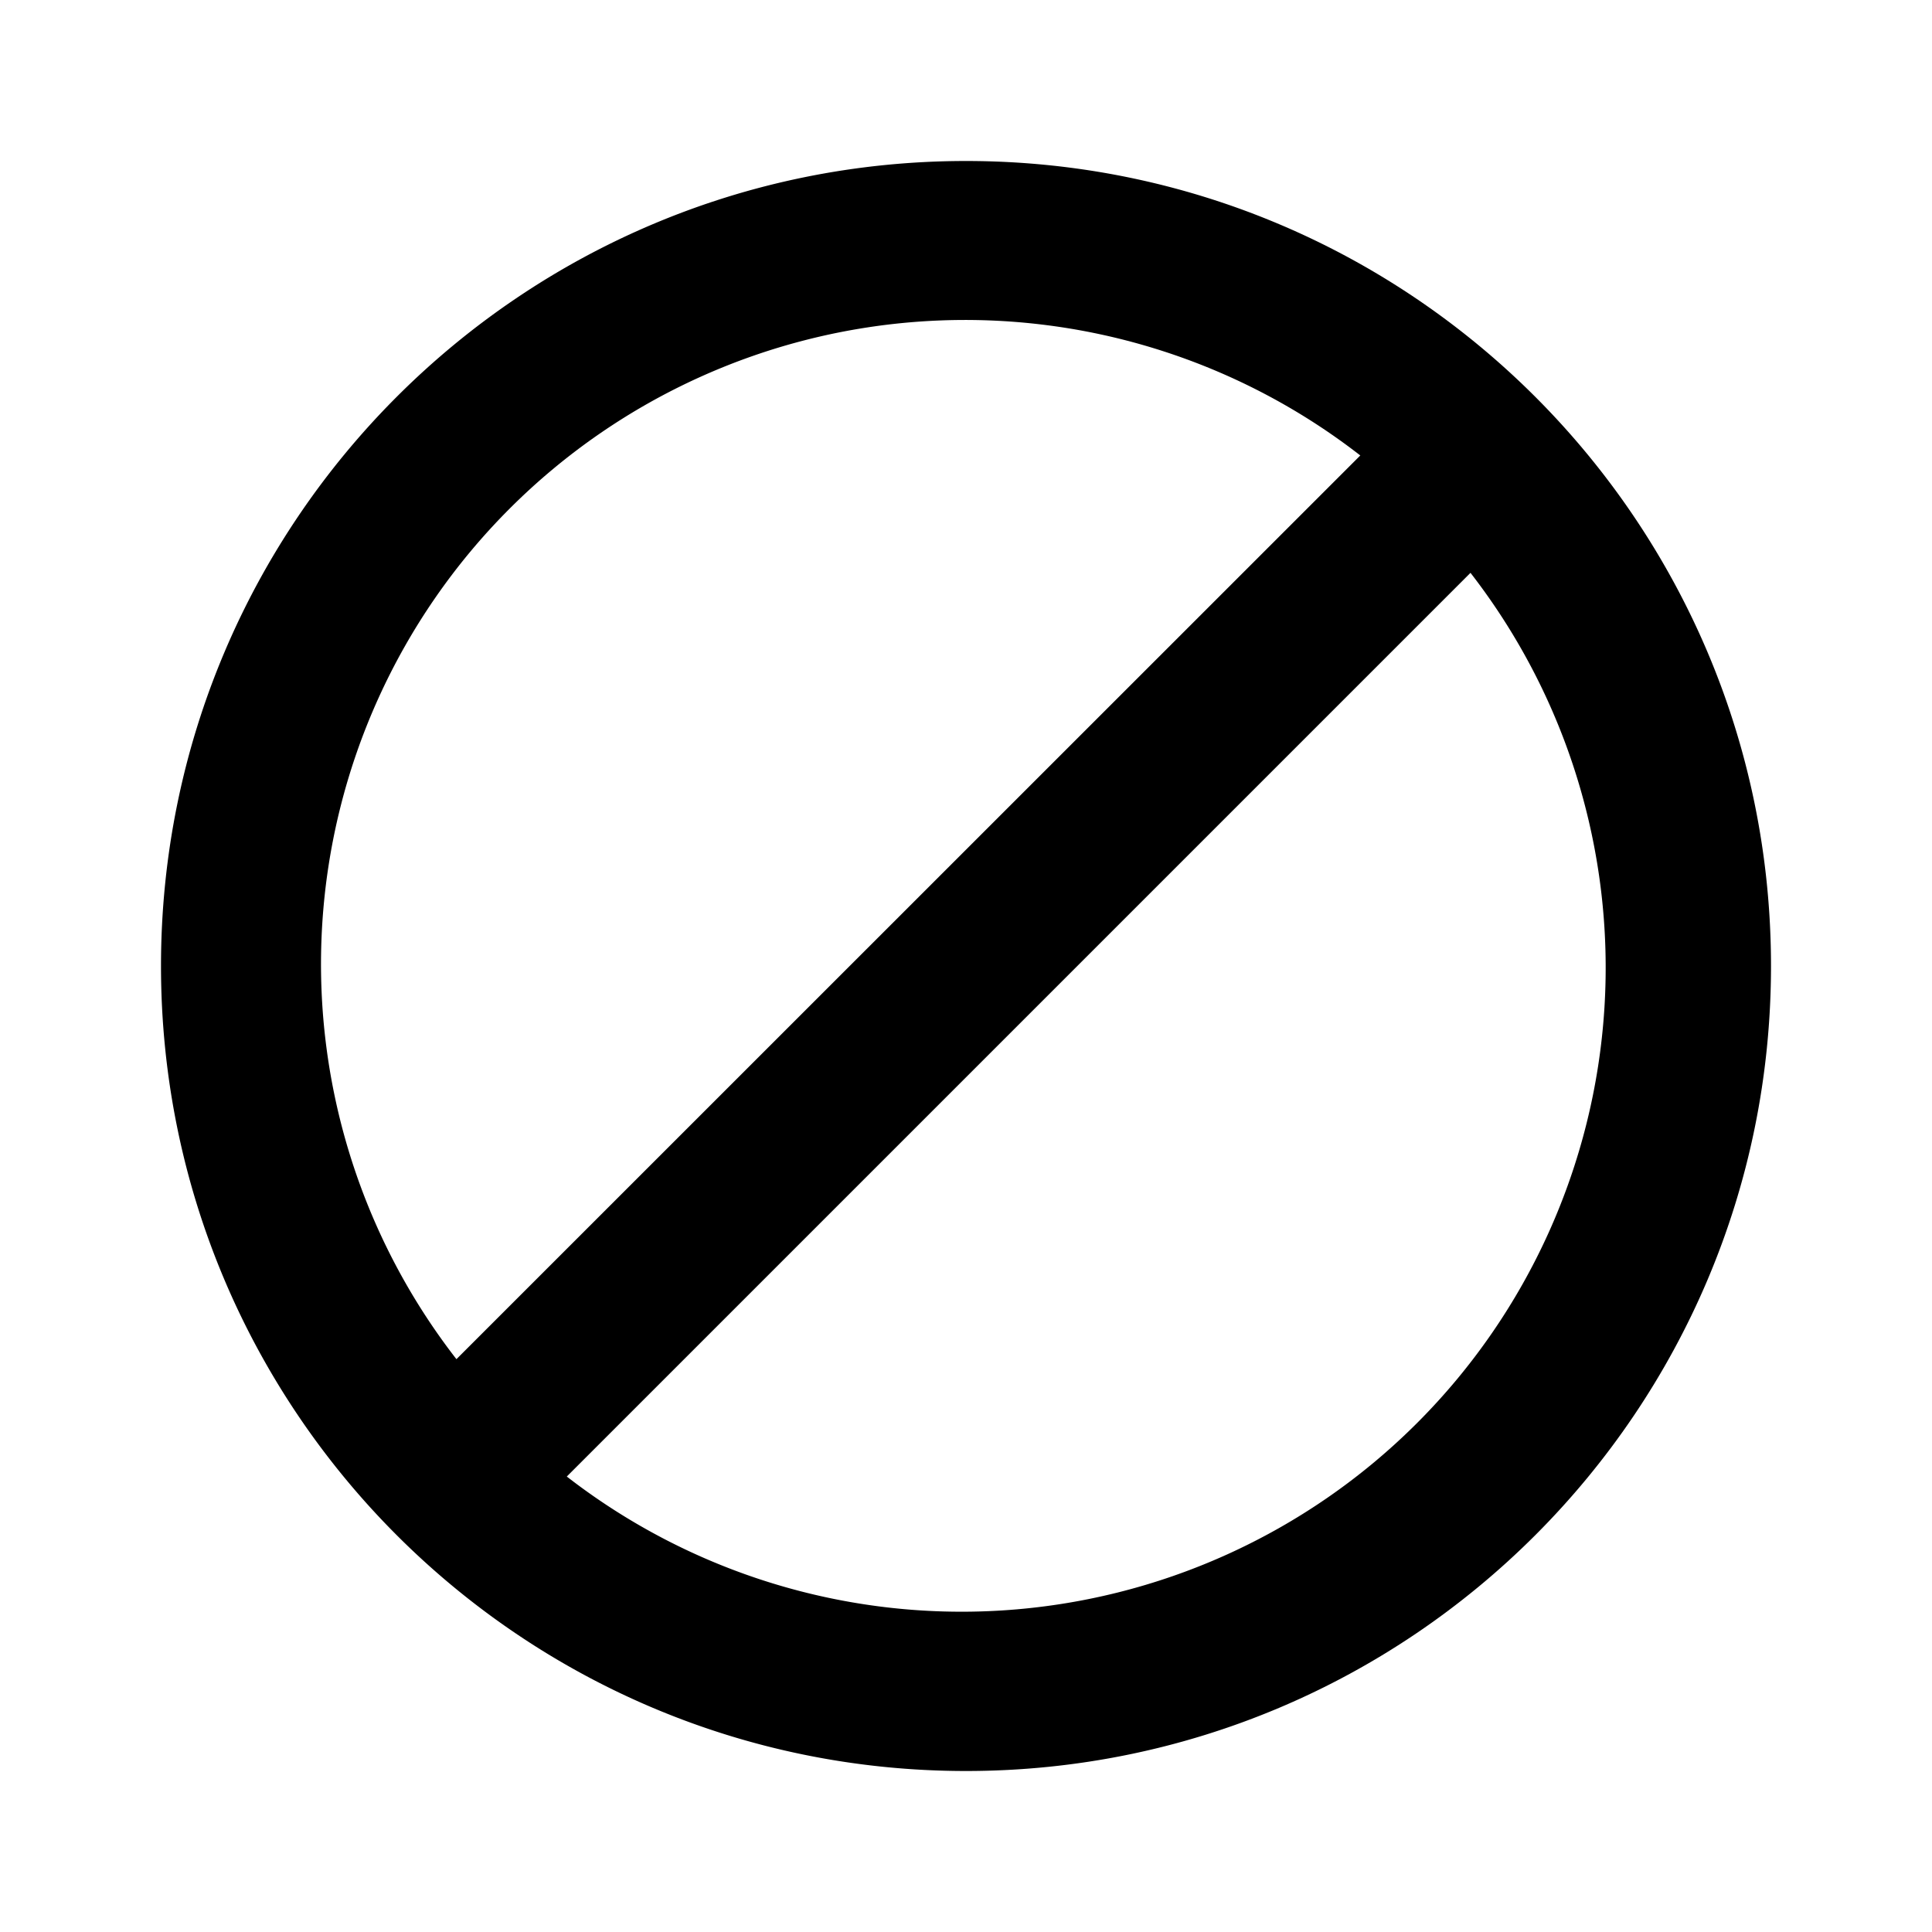 <svg xmlns="http://www.w3.org/2000/svg" width="24" height="24" viewBox="0 0 24 24">
    <path fill-rule="evenodd" d="M12 22c5.523 0 10-4.477 10-10S17.523 2 12 2 2 6.477 2 12s4.477 10 10 10zm-6.33-5.116A8.001 8.001 0 0 1 16.898 5.658L5.67 16.884zm1.371 1.458L18.267 7.116A8.001 8.001 0 0 1 7.041 18.342z"/>
</svg>
